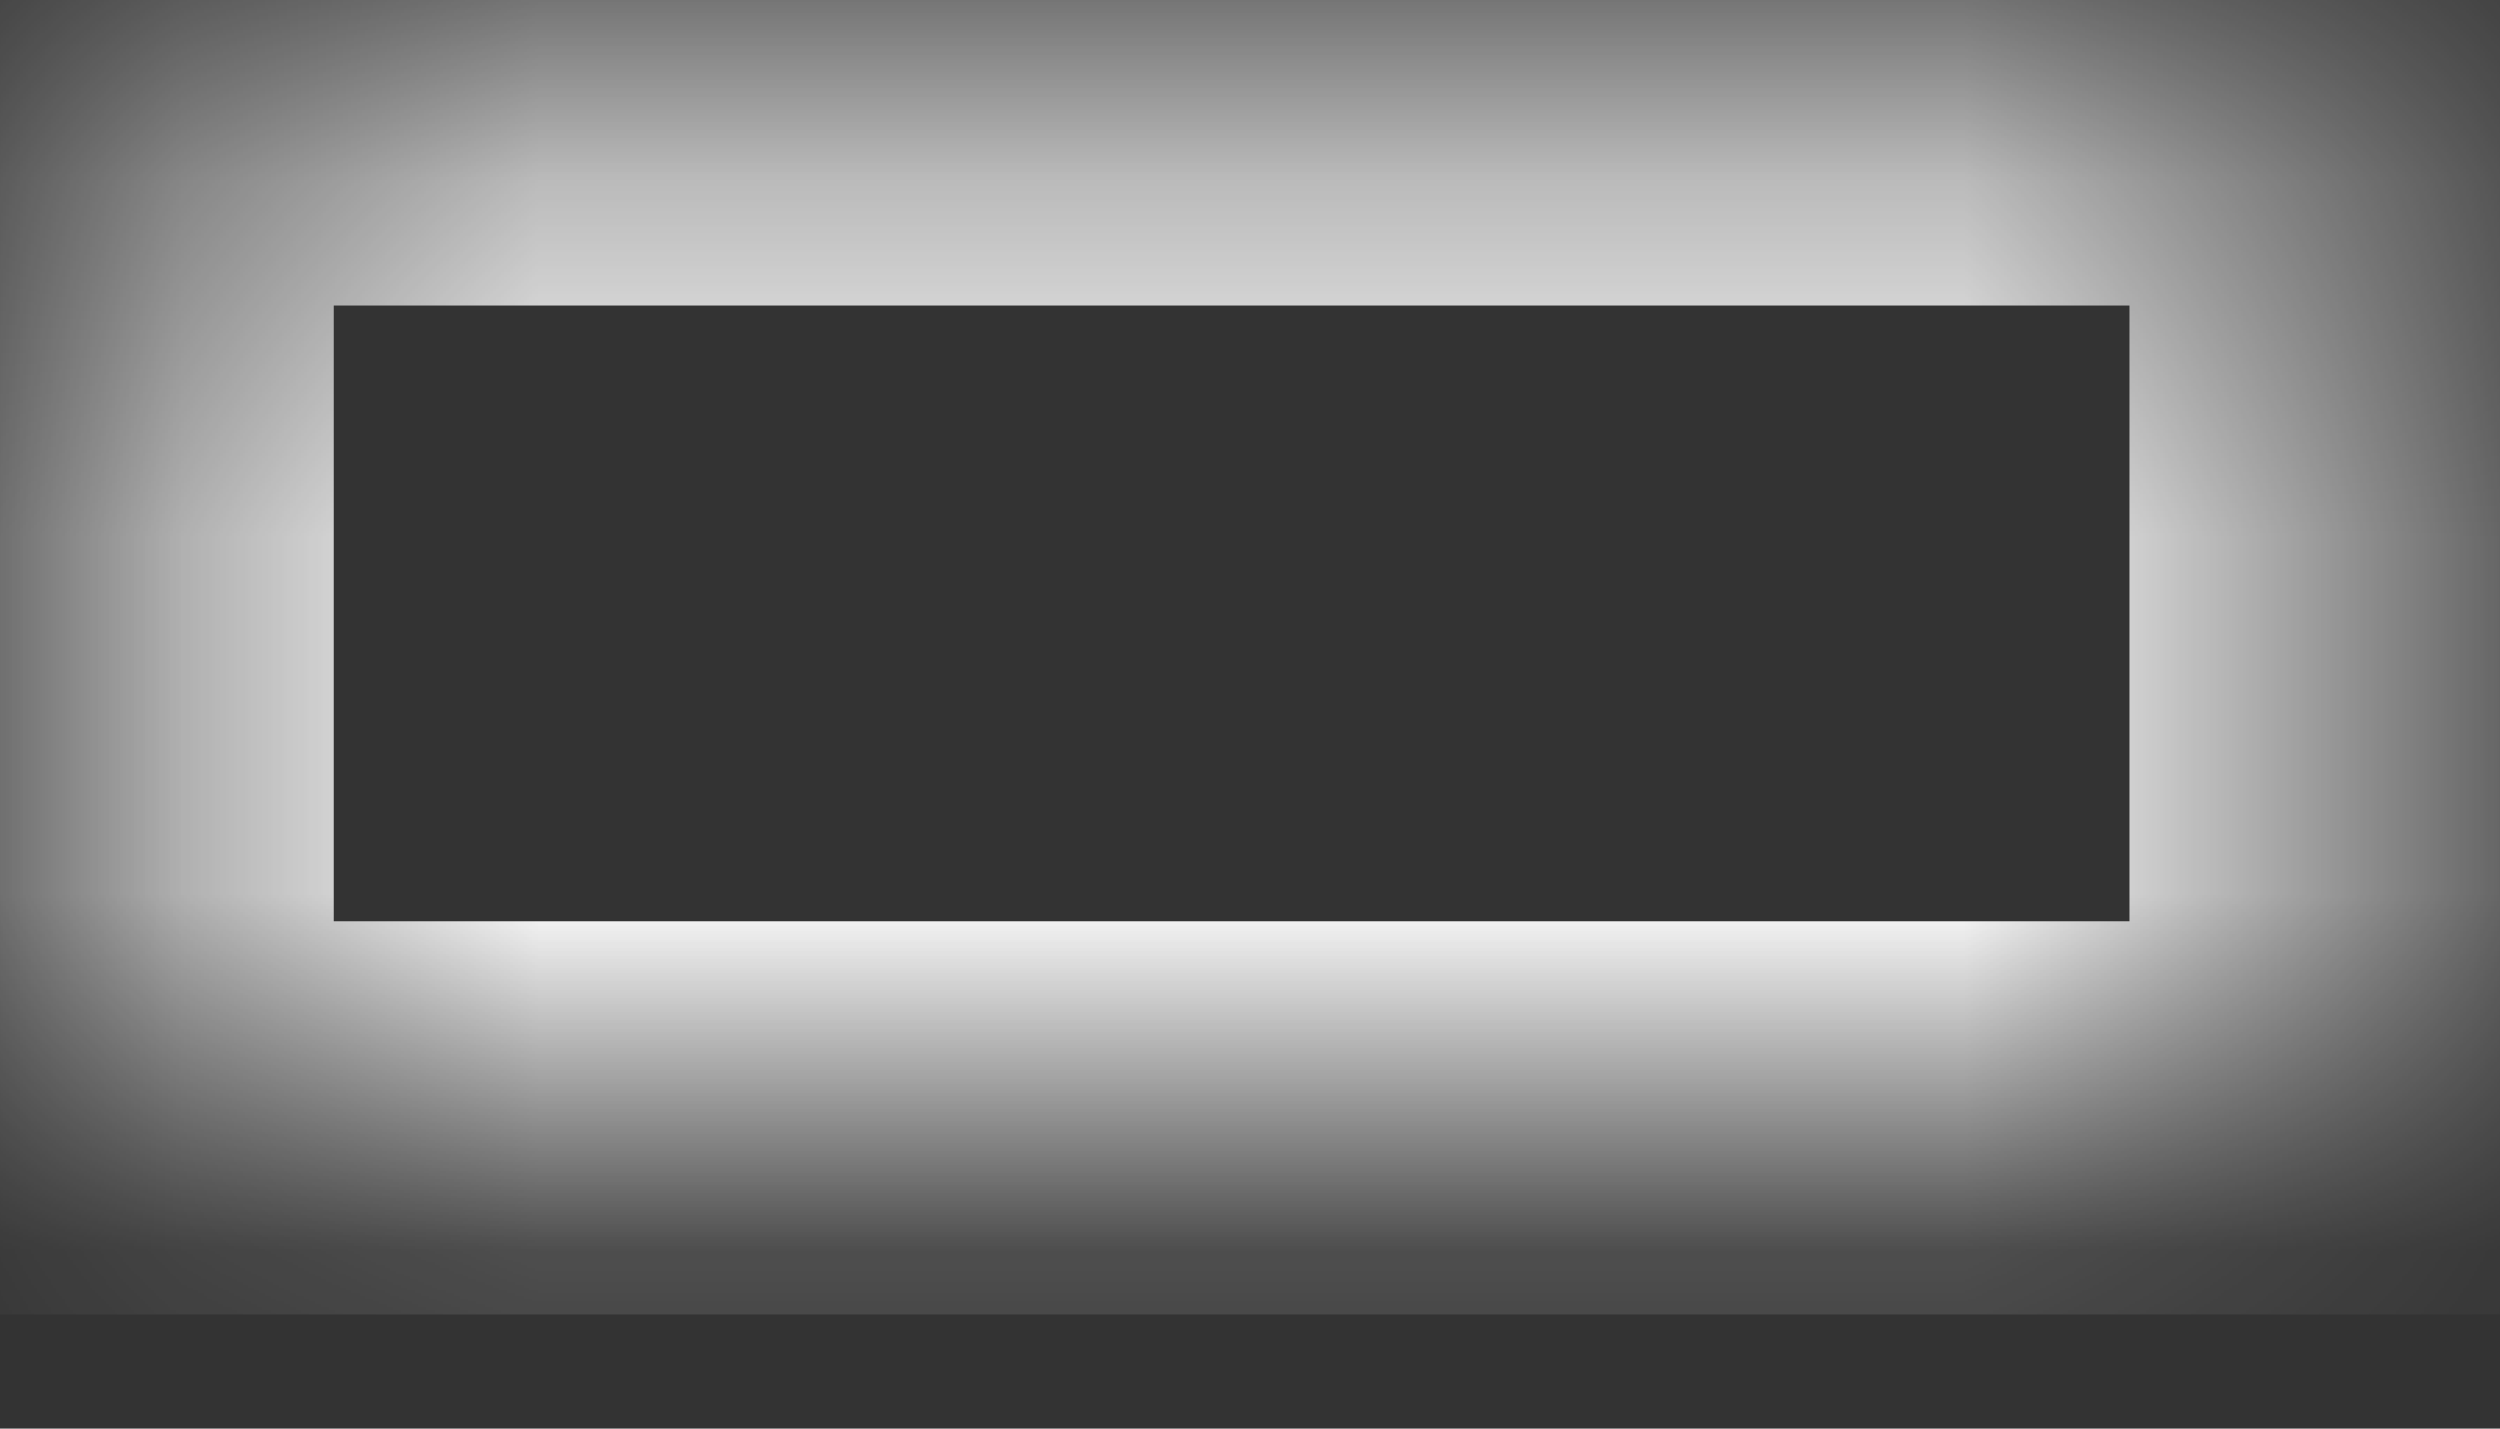 ﻿<?xml version="1.0" encoding="utf-8"?>
<svg version="1.1" xmlns:xlink="http://www.w3.org/1999/xlink" width="7px" height="4px" xmlns="http://www.w3.org/2000/svg">
  <rect width="100%" height="100%" fill="#333333" stroke="none"/>
  <defs>
    <mask fill="white" id="clip7698">
      <path d="M 0.384 3.13  C 0.384 3.13  0.384 0.305  0.384 0.305  C 0.384 0.305  6.513 0.305  6.513 0.305  C 6.513 0.305  6.513 3.13  6.513 3.13  C 6.513 3.13  0.384 3.13  0.384 3.13  Z " fill-rule="evenodd" />
    </mask>
  </defs>
  <g transform="matrix(1 0 0 1 -213 -406 )">
    <path d="M 0.384 3.13  C 0.384 3.13  0.384 0.305  0.384 0.305  C 0.384 0.305  6.513 0.305  6.513 0.305  C 6.513 0.305  6.513 3.13  6.513 3.13  C 6.513 3.13  0.384 3.13  0.384 3.13  Z " fill-rule="nonzero" fill="#ffffff" stroke="none" fill-opacity="0" transform="matrix(1 0 0 1 213 406 )" />
    <path d="M 0.384 3.13  C 0.384 3.13  0.384 0.305  0.384 0.305  C 0.384 0.305  6.513 0.305  6.513 0.305  C 6.513 0.305  6.513 3.13  6.513 3.13  C 6.513 3.13  0.384 3.13  0.384 3.13  Z " stroke-width="1.101" stroke="#ffffff" fill="none" transform="matrix(1 0 0 1 213 406 )" mask="url(#clip7698)" />
  </g>
</svg>